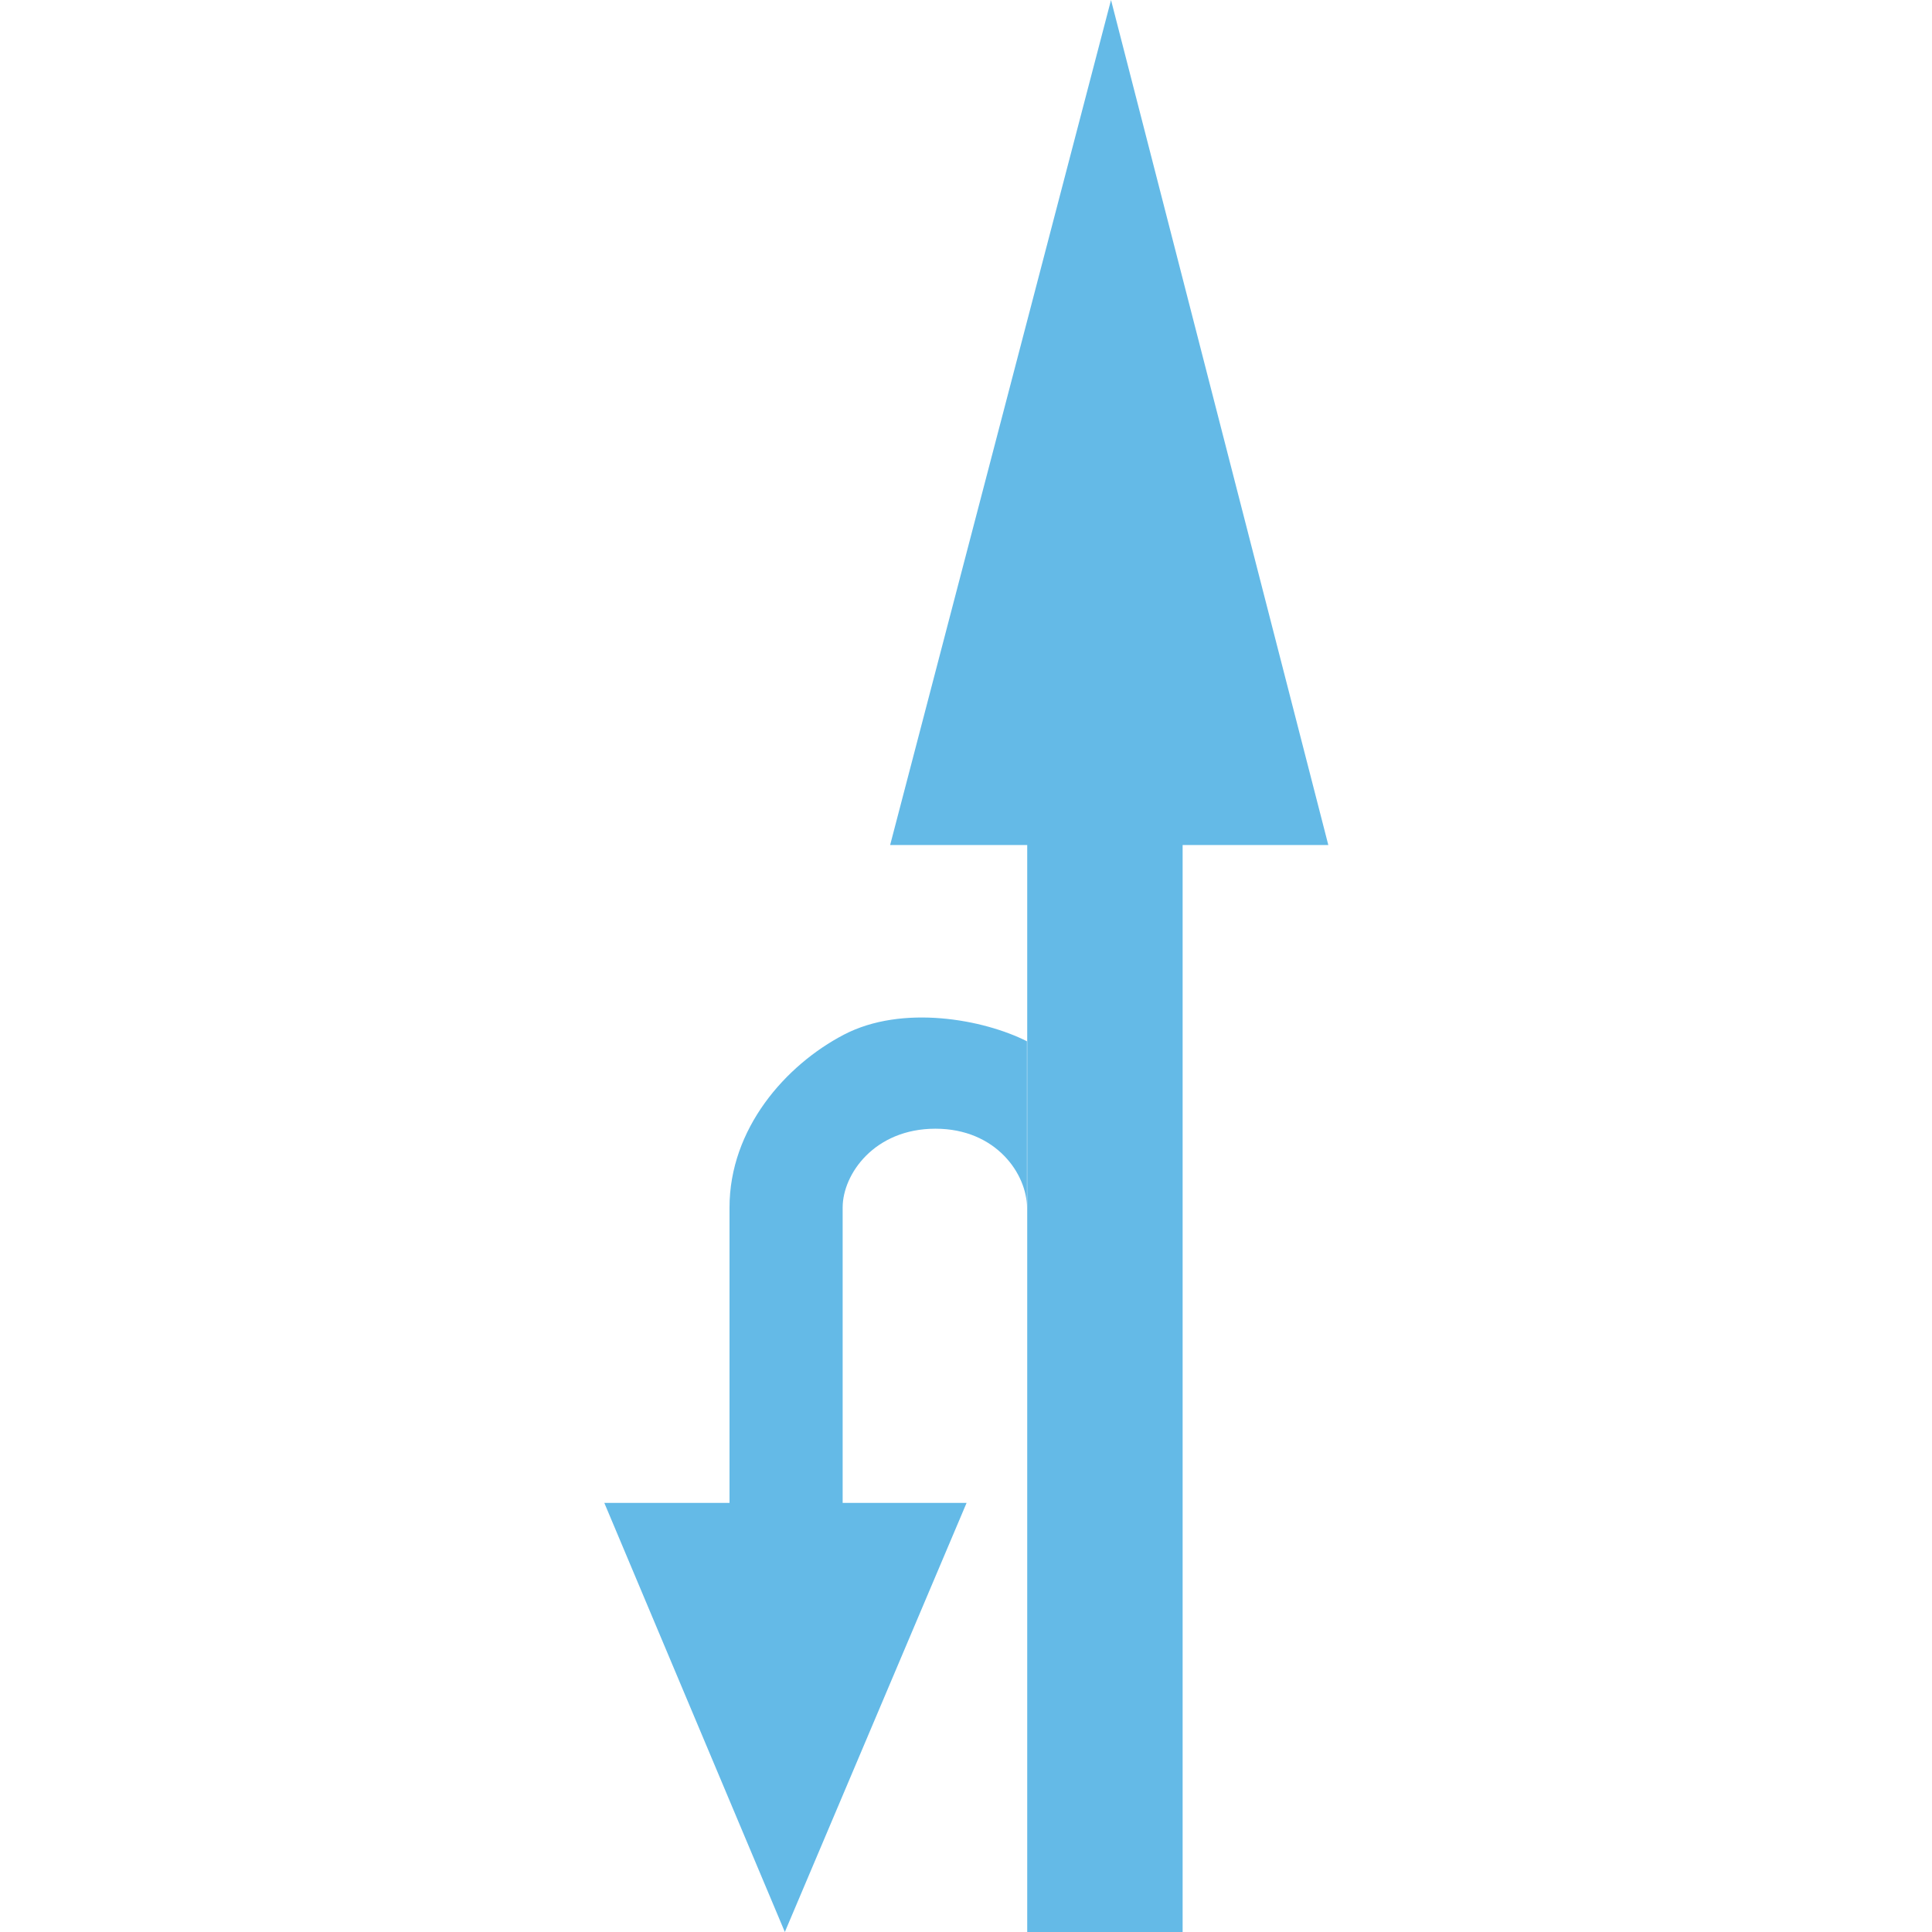 <?xml version="1.0" standalone="no"?><!DOCTYPE svg PUBLIC "-//W3C//DTD SVG 1.1//EN" "http://www.w3.org/Graphics/SVG/1.1/DTD/svg11.dtd"><svg class="icon" width="200px" height="200.00px" viewBox="0 0 1024 1024" version="1.1" xmlns="http://www.w3.org/2000/svg"><path fill="#1296db" d="M588.864 0l115.168 447.872h-77.216V1024H544.448V447.872H471.792L588.864 0z m-44.56 551.92V640c0-17.52-16.16-41.76-48.512-41.76-32.32 0-49.168 24.08-49.168 41.76v156.576h65.68L415.984 1024 320.304 796.576h66.352V640c0-41.76 29.648-75.456 60.64-91.616 30.992-16.16 74.096-8.096 97.008 3.52z"  fill-opacity=".65" /></svg>